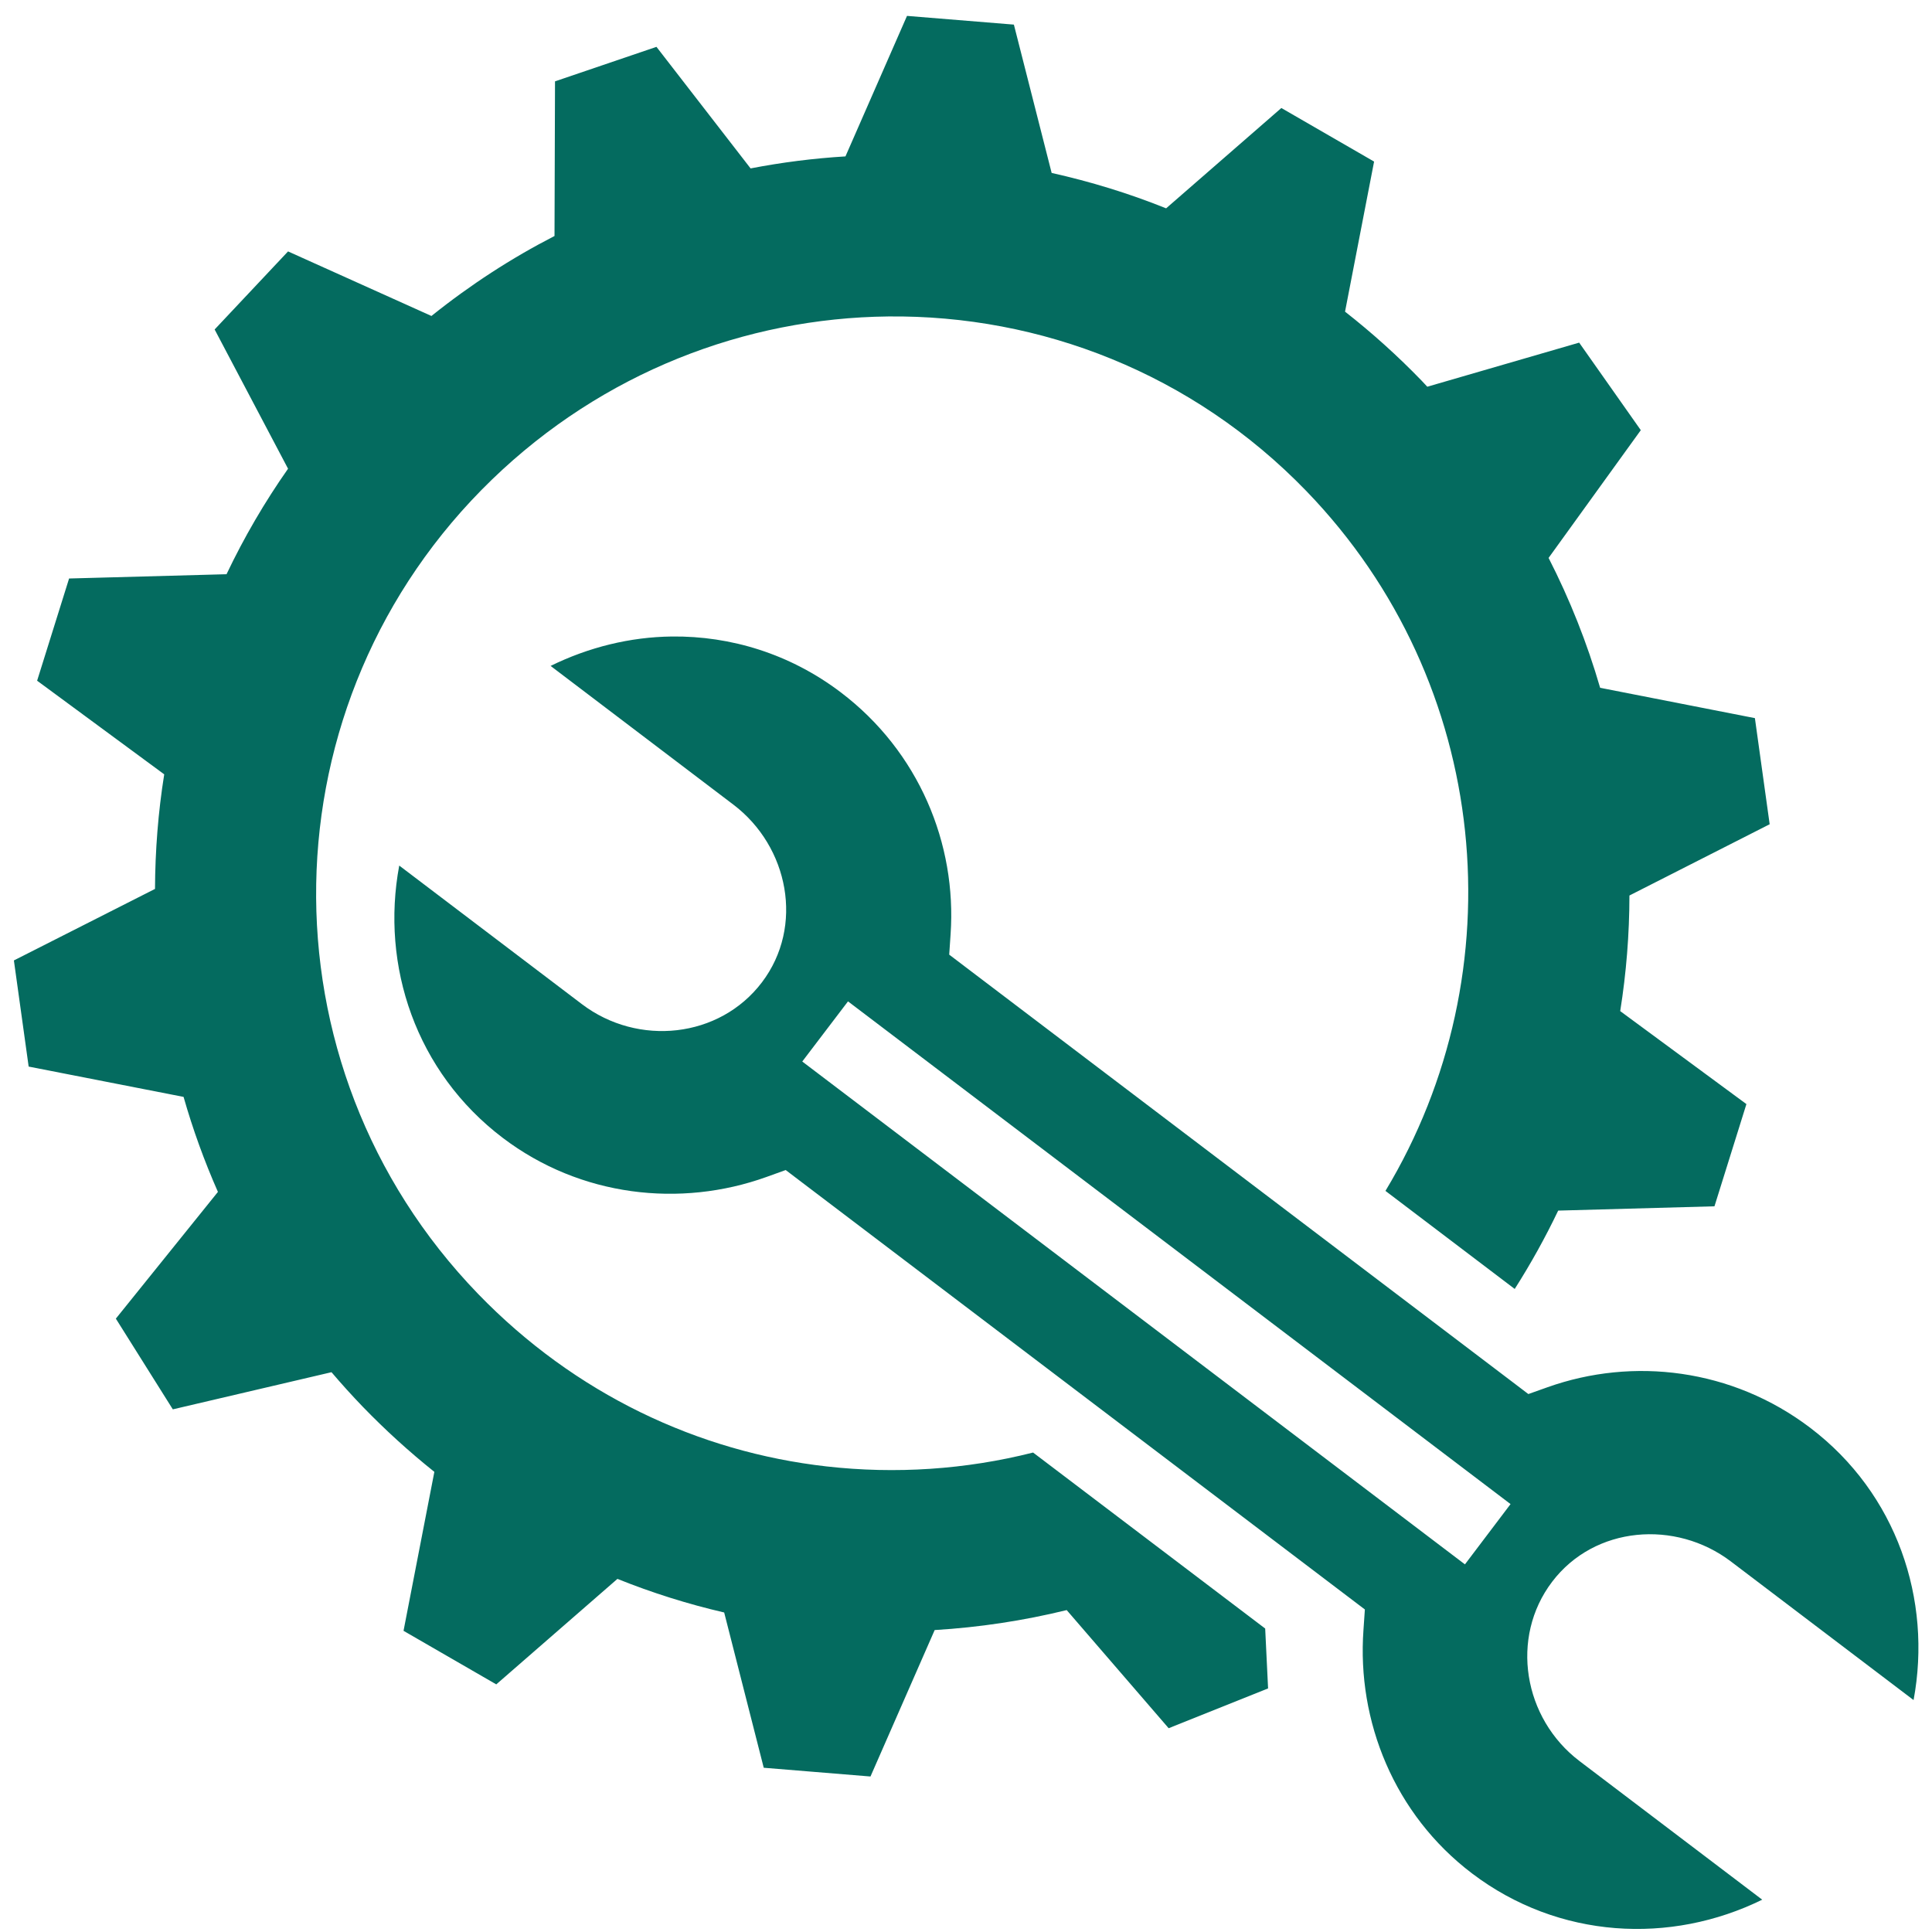 <svg width="84" height="84" viewBox="0 0 84 84" fill="none" xmlns="http://www.w3.org/2000/svg">
<path d="M39.435 0.691L36.759 6.8C35.374 6.884 33.996 7.059 32.634 7.322L28.542 2.037L24.131 3.537L24.109 10.261C22.24 11.221 20.449 12.382 18.758 13.738L12.524 10.931L9.332 14.325L12.524 20.379C11.505 21.831 10.611 23.365 9.849 24.966L3.004 25.152L1.614 29.596L7.14 33.667C6.876 35.316 6.747 36.982 6.739 38.649L0.604 41.758L1.246 46.373L7.981 47.691C8.383 49.1 8.883 50.481 9.475 51.822L5.037 57.332L7.514 61.276L14.413 59.661C14.85 60.174 15.302 60.674 15.77 61.16C16.747 62.17 17.787 63.117 18.885 63.994L17.545 70.905L21.577 73.234L26.845 68.647C28.352 69.253 29.904 69.742 31.486 70.108L33.206 76.859L37.847 77.239L40.638 70.872C42.566 70.756 44.488 70.467 46.378 70.004L50.811 75.14L55.134 73.41L55.008 70.806L44.917 63.154C41.979 63.897 38.933 64.096 35.941 63.758C30.359 63.129 24.995 60.608 20.785 56.255C11.164 46.303 11.439 30.473 21.39 20.851C26.21 16.191 32.41 13.826 38.616 13.759C45.224 13.688 51.838 16.22 56.799 21.351C64.873 29.703 65.974 42.266 60.237 51.778L65.857 56.041C66.556 54.945 67.187 53.807 67.747 52.635L74.542 52.448L75.931 48.004L70.444 43.961C70.709 42.299 70.843 40.618 70.845 38.935L76.942 35.837L76.3 31.223L69.571 29.904C69.005 27.955 68.254 26.064 67.33 24.257L71.339 18.703L68.659 14.897L62.056 16.814C61.973 16.726 61.893 16.637 61.809 16.55C60.77 15.475 59.657 14.473 58.48 13.55L59.743 7.025L55.711 4.696L50.701 9.058C49.079 8.405 47.414 7.897 45.724 7.519L44.082 1.07L39.435 0.691ZM29.212 27.674C27.394 27.695 25.591 28.141 23.939 28.953L31.887 34.985C34.291 36.809 34.973 40.275 33.128 42.709C31.283 45.143 27.74 45.509 25.301 43.659L17.358 37.633C16.544 41.991 18.084 46.609 21.857 49.471C25.239 52.037 29.581 52.517 33.321 51.174L34.161 50.871L34.87 51.41L58.633 69.439L59.342 69.977L59.281 70.867C58.994 74.831 60.616 78.884 64 81.452C67.772 84.314 72.639 84.551 76.618 82.595L68.675 76.569C66.236 74.719 65.637 71.206 67.483 68.774C69.329 66.341 72.851 66.066 75.255 67.889L83.199 73.916C84.01 69.559 82.476 64.939 78.705 62.078C75.31 59.501 71.003 58.991 67.285 60.314L66.45 60.611L65.742 60.073L41.978 42.044L41.27 41.506L41.33 40.621C41.602 36.686 39.95 32.677 36.556 30.102C34.351 28.429 31.771 27.645 29.212 27.674L29.212 27.674ZM36.87 43.538L65.676 65.395L63.693 68.016L34.881 46.153L36.87 43.538Z" fill="#046B5F"/>
</svg>
